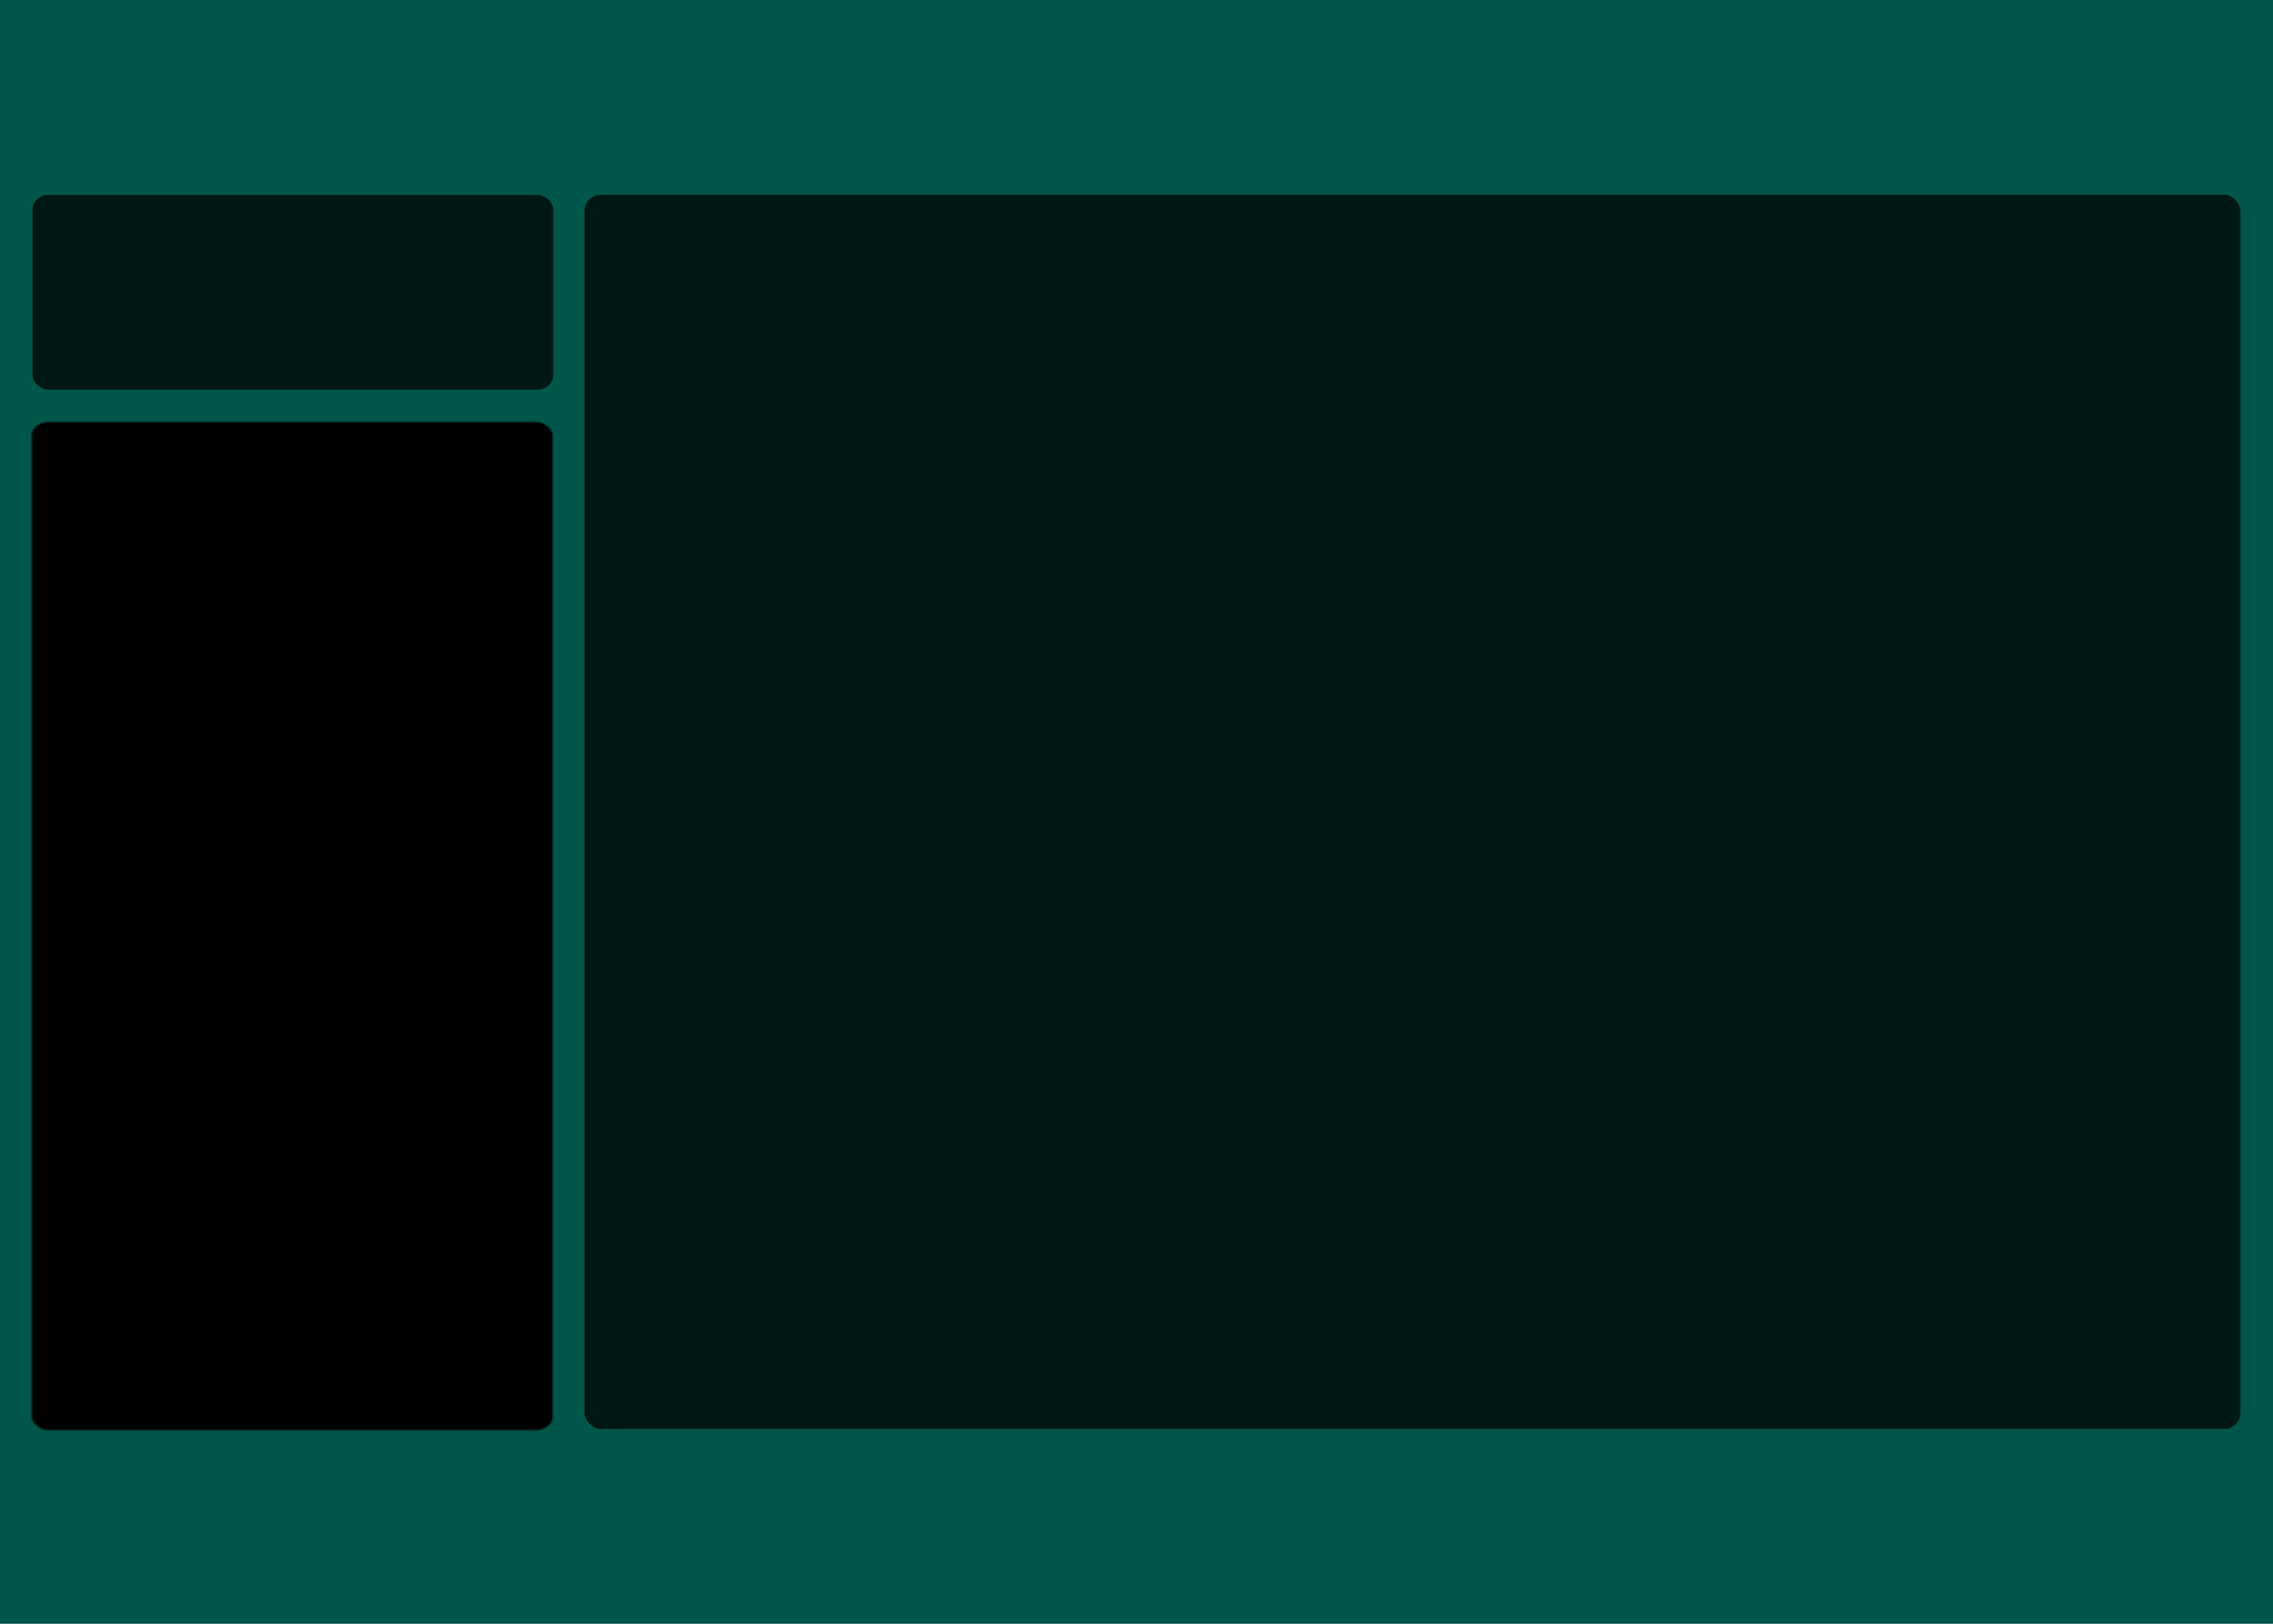 <?xml version="1.0" encoding="UTF-8" standalone="no"?>
<!-- Created with Inkscape (http://www.inkscape.org/) -->

<svg
   xmlns:dc="http://purl.org/dc/elements/1.1/"
   xmlns:cc="http://creativecommons.org/ns#"
   xmlns:rdf="http://www.w3.org/1999/02/22-rdf-syntax-ns#"
   xmlns:svg="http://www.w3.org/2000/svg"
   xmlns="http://www.w3.org/2000/svg"
   xmlns:sodipodi="http://sodipodi.sourceforge.net/DTD/sodipodi-0.dtd"
   xmlns:inkscape="http://www.inkscape.org/namespaces/inkscape"
   width="700"
   height="500"
   id="svg2"
   version="1.1"
   inkscape:version="0.47pre4 r22446"
   sodipodi:docname="layout.svg"
   inkscape:export-filename="/home/dave/e17mods/APPS/ede/data/themes/default/images/layout.png"
   inkscape:export-xdpi="90"
   inkscape:export-ydpi="90">
  <defs
     id="defs4">
    <inkscape:perspective
       sodipodi:type="inkscape:persp3d"
       inkscape:vp_x="0 : 526.18109 : 1"
       inkscape:vp_y="0 : 1000 : 0"
       inkscape:vp_z="744.09448 : 526.18109 : 1"
       inkscape:persp3d-origin="372.04724 : 350.78739 : 1"
       id="perspective10" />
    <filter
       inkscape:collect="always"
       id="filter3665"
       color-interpolation-filters="sRGB">
      <feGaussianBlur
         inkscape:collect="always"
         stdDeviation="2.225"
         id="feGaussianBlur3667" />
    </filter>
    <inkscape:perspective
       id="perspective2832"
       inkscape:persp3d-origin="0.5 : 0.33333333 : 1"
       inkscape:vp_z="1 : 0.5 : 1"
       inkscape:vp_y="0 : 1000 : 0"
       inkscape:vp_x="0 : 0.5 : 1"
       sodipodi:type="inkscape:persp3d" />
    <filter
       inkscape:collect="always"
       id="filter3672">
      <feGaussianBlur
         inkscape:collect="always"
         stdDeviation="2.225"
         id="feGaussianBlur3674" />
    </filter>
    <filter
       inkscape:collect="always"
       id="filter3676">
      <feGaussianBlur
         inkscape:collect="always"
         stdDeviation="1.128"
         id="feGaussianBlur3678" />
    </filter>
    <filter
       inkscape:collect="always"
       id="filter3688">
      <feGaussianBlur
         inkscape:collect="always"
         stdDeviation="2.602"
         id="feGaussianBlur3690" />
    </filter>
  </defs>
  <sodipodi:namedview
     id="base"
     pagecolor="#ffffff"
     bordercolor="#666666"
     borderopacity="1.0"
     inkscape:pageopacity="0.0"
     inkscape:pageshadow="2"
     inkscape:zoom="1.4083322"
     inkscape:cx="25.678107"
     inkscape:cy="290.53702"
     inkscape:document-units="px"
     inkscape:current-layer="layer1"
     showgrid="true"
     showguides="true"
     inkscape:guide-bbox="true"
     inkscape:window-width="1282"
     inkscape:window-height="904"
     inkscape:window-x="190"
     inkscape:window-y="37"
     inkscape:window-maximized="0">
    <sodipodi:guide
       orientation="0,1"
       position="-66.746,0"
       id="guide3594" />
    <sodipodi:guide
       orientation="1,0"
       position="-2.5356155e-14,619.172"
       id="guide3596" />
    <sodipodi:guide
       orientation="0,1"
       position="-77.322,500"
       id="guide3598" />
    <sodipodi:guide
       orientation="1,0"
       position="700,617.568"
       id="guide3600" />
    <inkscape:grid
       type="xygrid"
       id="grid3604"
       empspacing="5"
       visible="true"
       enabled="true"
       snapvisiblegridlinesonly="true" />
  </sodipodi:namedview>
  <g
     inkscape:label="Livello 1"
     inkscape:groupmode="layer"
     id="layer1"
     transform="translate(0,-552.362)">
    <rect
       style="fill:#005649;fill-opacity:1;stroke:none"
       id="rect2818"
       width="700"
       height="500"
       x="0"
       y="552.362"
       ry="0"
       inkscape:export-filename="/home/dave/e17mods/APPS/ede/data/themes/default/images/layout.png"
       inkscape:export-xdpi="90"
       inkscape:export-ydpi="90" />
    <rect
       style="fill:#000000;fill-opacity:1;stroke:#000000;stroke-width:1.033;stroke-miterlimit:4;stroke-opacity:0.414;stroke-dasharray:none;filter:url(#filter3688)"
       id="rect3610"
       width="160"
       height="380"
       x="10"
       y="612.362"
       ry="5"
       inkscape:export-filename="/home/dave/e17mods/APPS/ede/data/themes/default/images/layout.png"
       inkscape:export-xdpi="90"
       inkscape:export-ydpi="90"
       transform="matrix(1,0,0,0.816,0,182.804)" />
    <rect
       style="opacity:0.85;fill:#000000;fill-opacity:1;stroke:none;filter:url(#filter3676)"
       id="rect3640"
       width="160.414"
       height="65.088"
       x="10"
       y="60"
       transform="matrix(1,0,0,0.922,0,557.053)"
       ry="5" />
    <rect
       style="opacity:0.85;fill:#000000;fill-opacity:1;stroke:none;filter:url(#filter3672)"
       id="rect3654"
       width="510"
       height="380"
       x="180"
       y="612.362"
       ry="5" />
  </g>
</svg>
